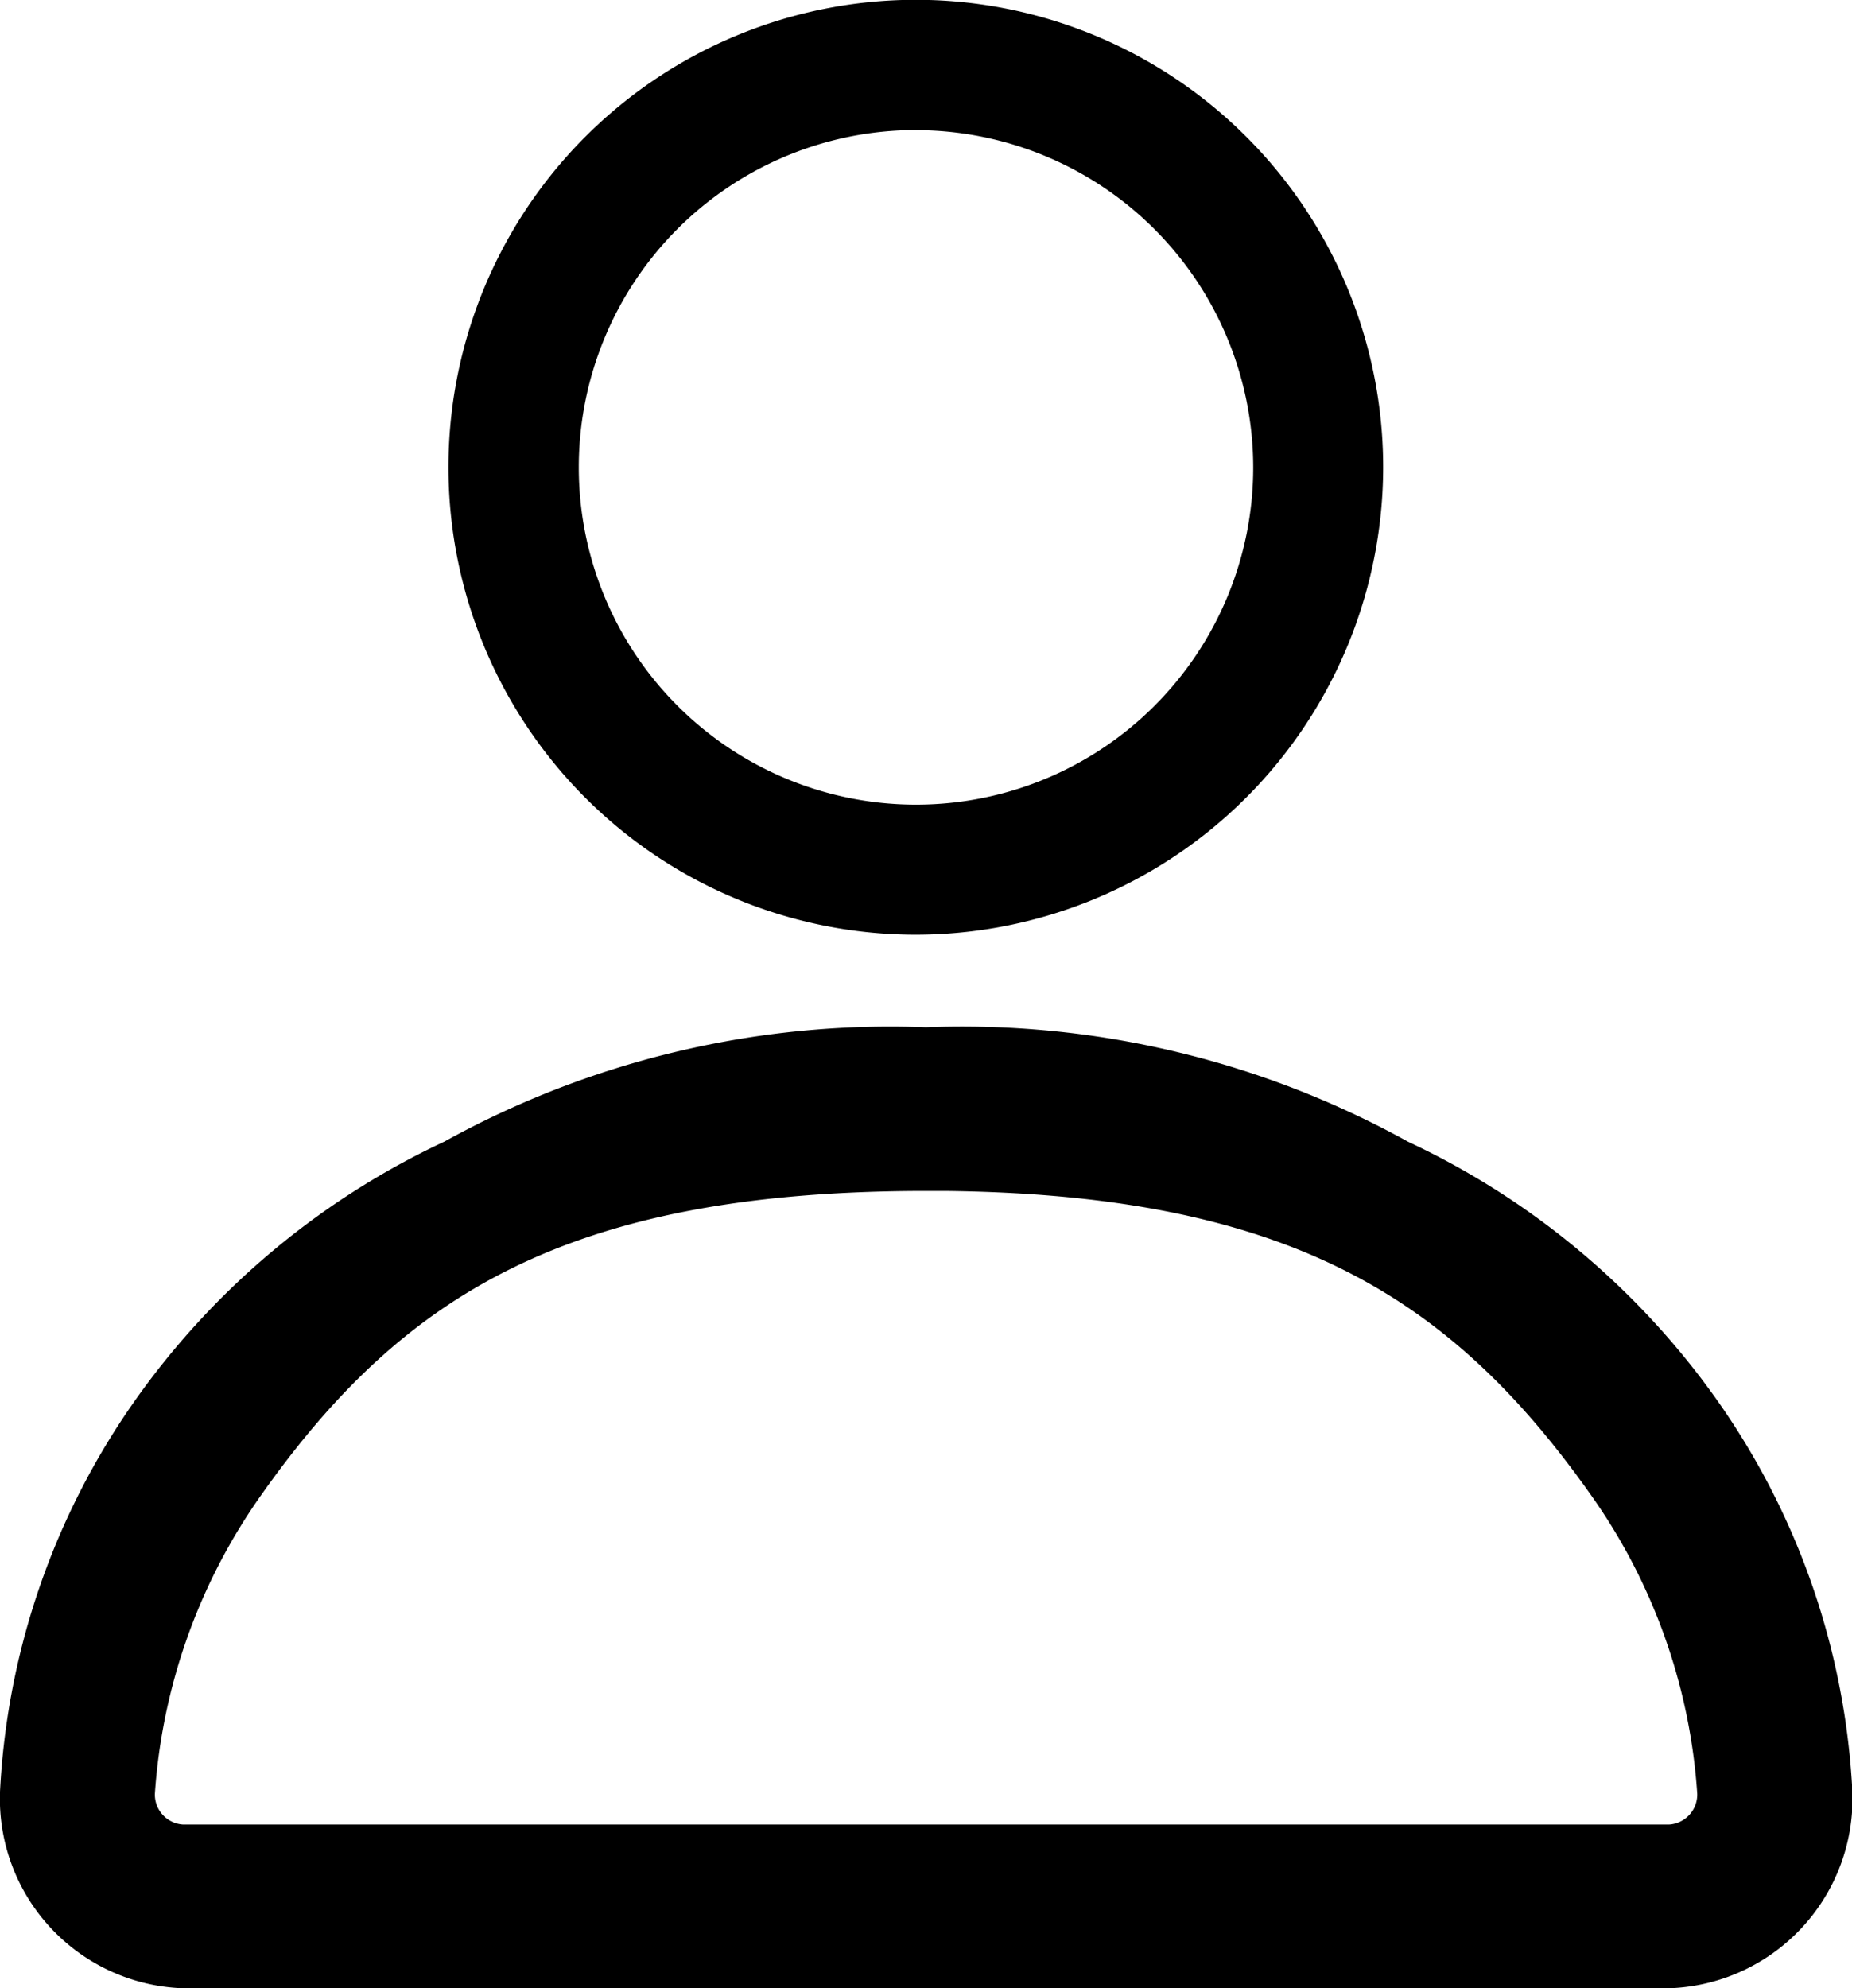  <svg xmlns="http://www.w3.org/2000/svg" width="18.629" height="19.995" viewBox="0 0 18.629 19.995">
  <g id="_0287-user" data-name="0287-user" transform="translate(-0.934 -1.152)">
    <path id="Path_8453" data-name="Path 8453" d="M8.451,8.9A4.451,4.451,0,1,1,12.9,4.451,4.456,4.456,0,0,1,8.451,8.9Zm0-8.092a3.642,3.642,0,1,0,3.642,3.642A3.646,3.646,0,0,0,8.451.809Z" transform="translate(1.697 1.402)" stroke="#000" stroke-width="0.5"/>
    <path id="Path_8454" data-name="Path 8454" d="M17.543,21.164H2.586A1.658,1.658,0,0,1,1,19.445a7.231,7.231,0,0,1,1.3-3.78,7.654,7.654,0,0,1,3.033-2.542A9.022,9.022,0,0,1,10.064,12,9.022,9.022,0,0,1,14.8,13.124a7.663,7.663,0,0,1,3.033,2.542,7.231,7.231,0,0,1,1.3,3.78A1.658,1.658,0,0,1,17.543,21.164Zm-7.478-8.018c-3.687,0-5.427,1.092-6.887,3.157a6.142,6.142,0,0,0-1.12,3.145.552.552,0,0,0,.529.57H17.543a.552.552,0,0,0,.529-.573,6.12,6.12,0,0,0-1.12-3.143C15.49,14.237,13.75,13.145,10.064,13.145Z" transform="translate(0.184 -0.267)" stroke="#000" stroke-width="0.5"/>
  </g>
</svg>
